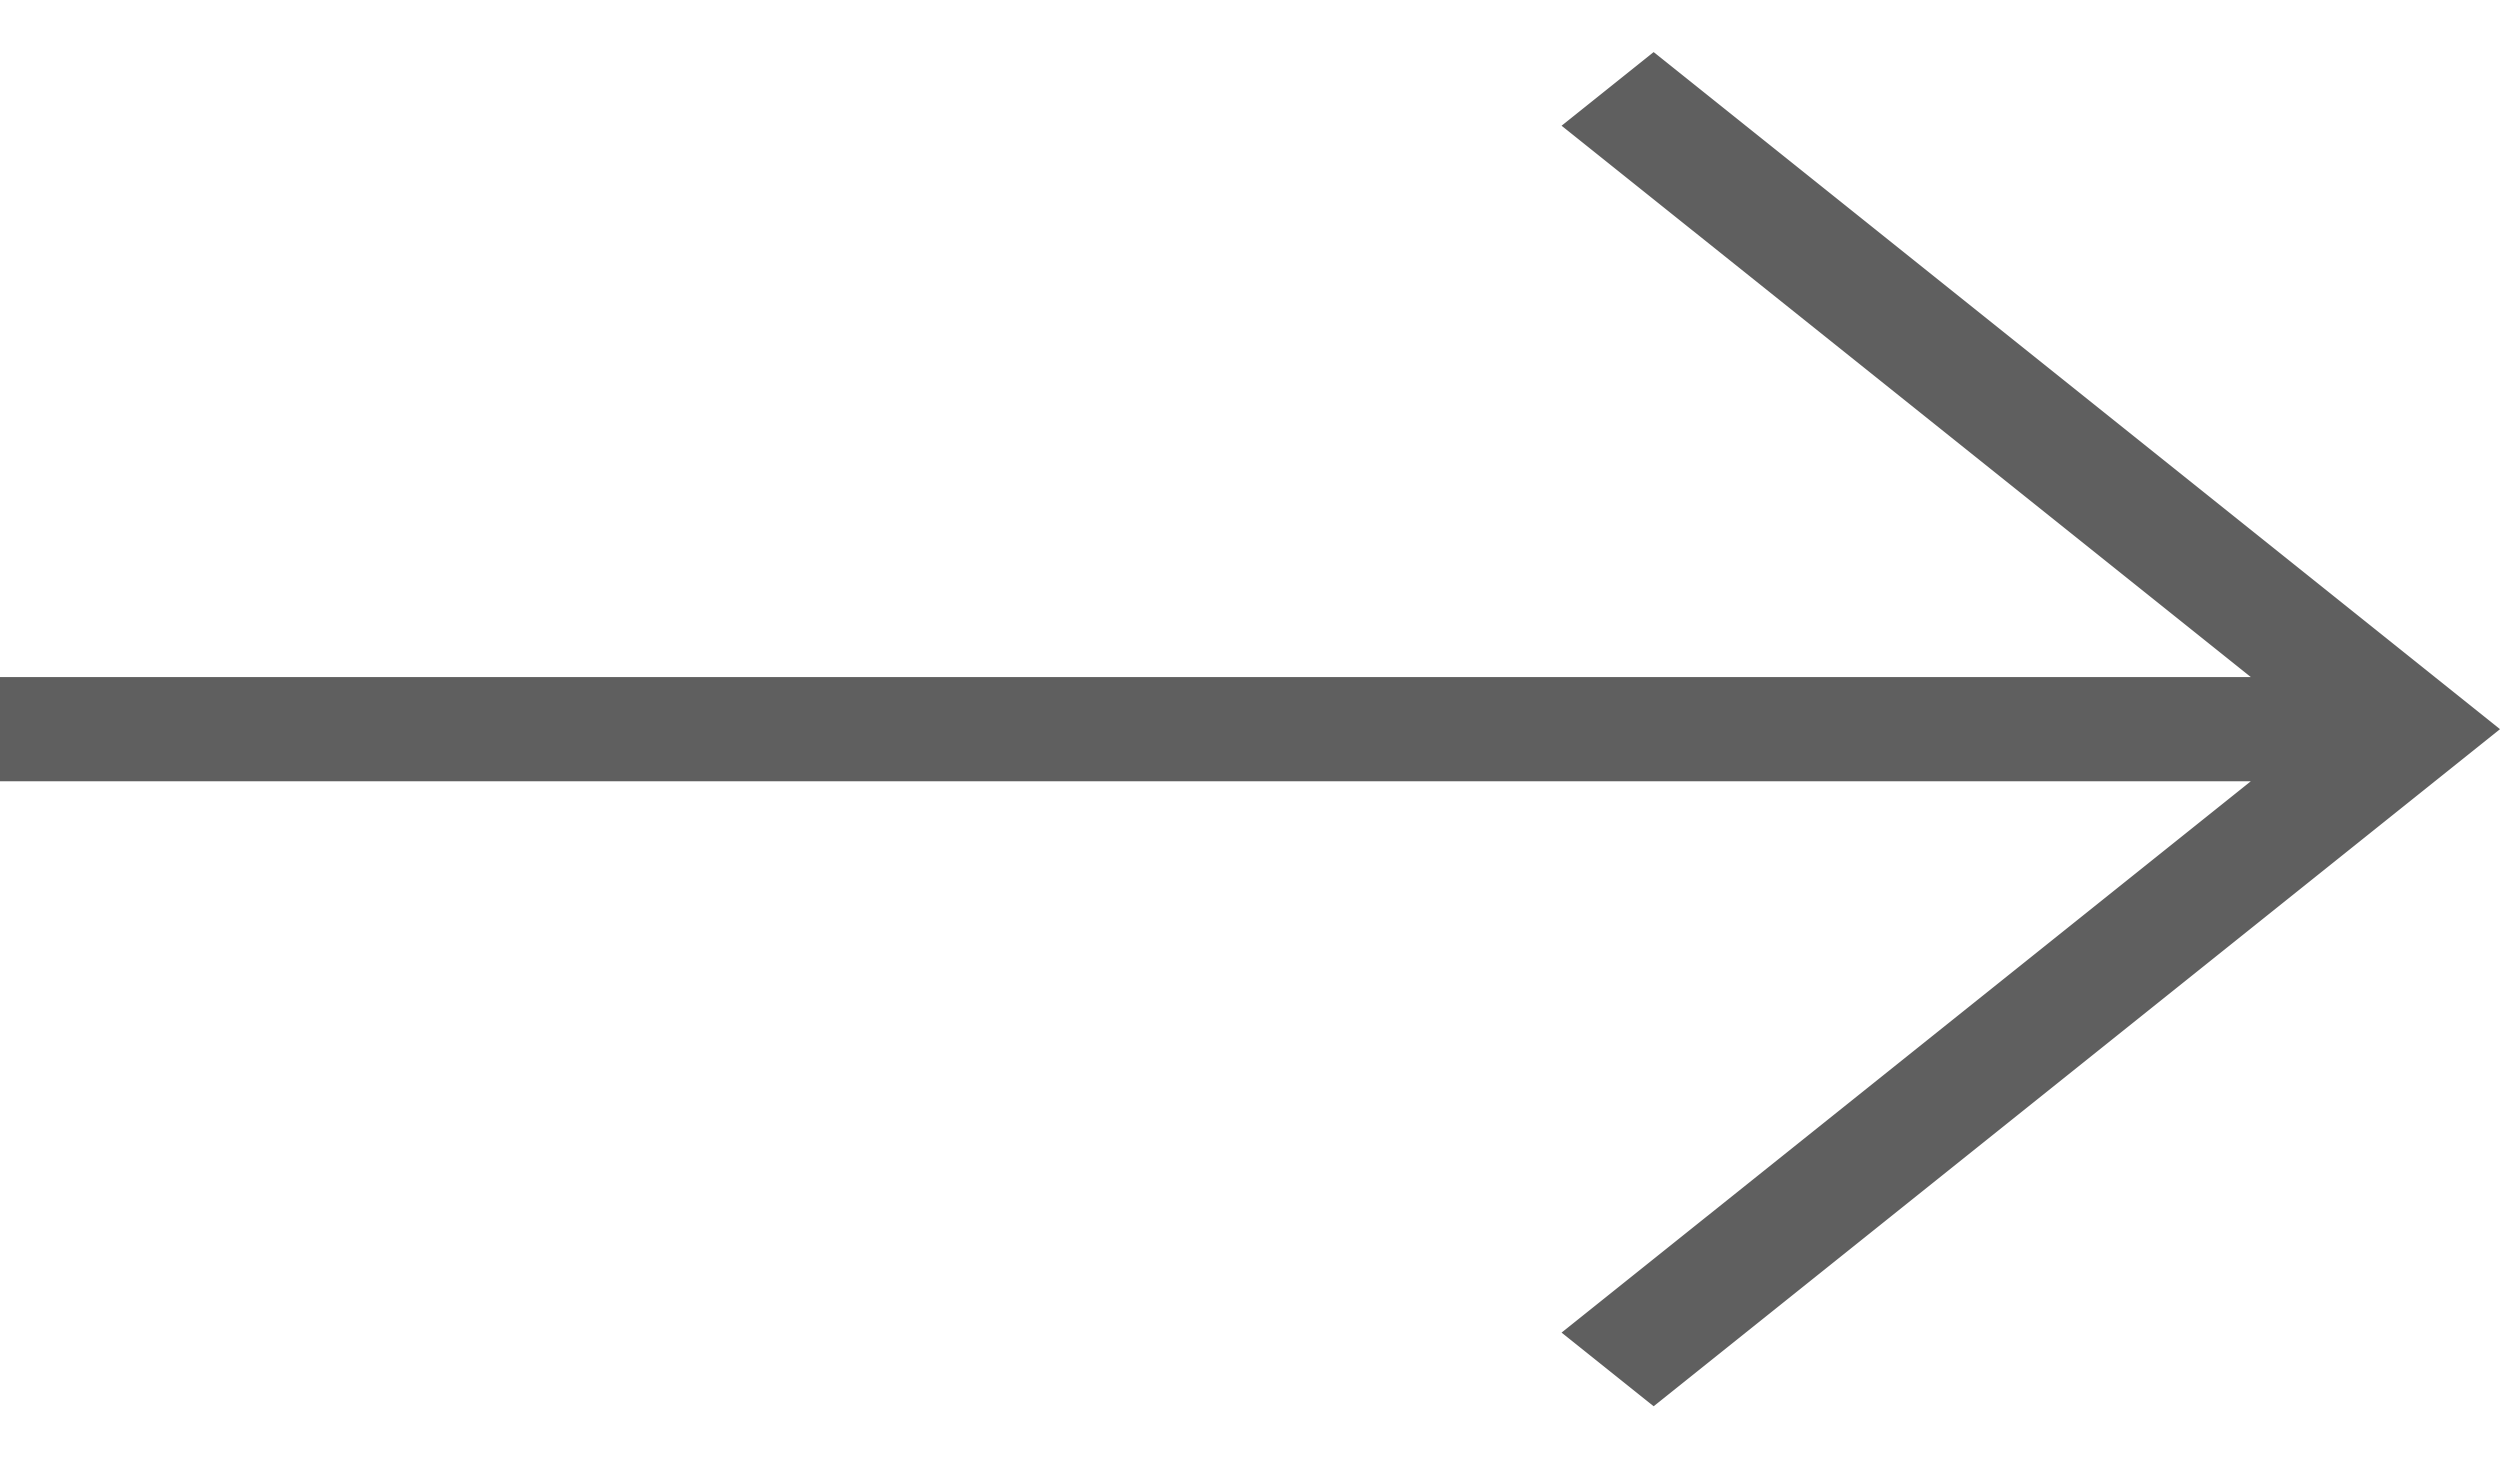<svg width="24" height="14" viewBox="0 0 24 14" fill="none" xmlns="http://www.w3.org/2000/svg">
<path d="M15.875 13.5L24 7L15.875 0.5L14.991 1.207L21.608 6.5L-6 6.5V7.5L21.608 7.5L14.991 12.793L15.875 13.5Z" fill="#5F5F5F"/>
</svg>
